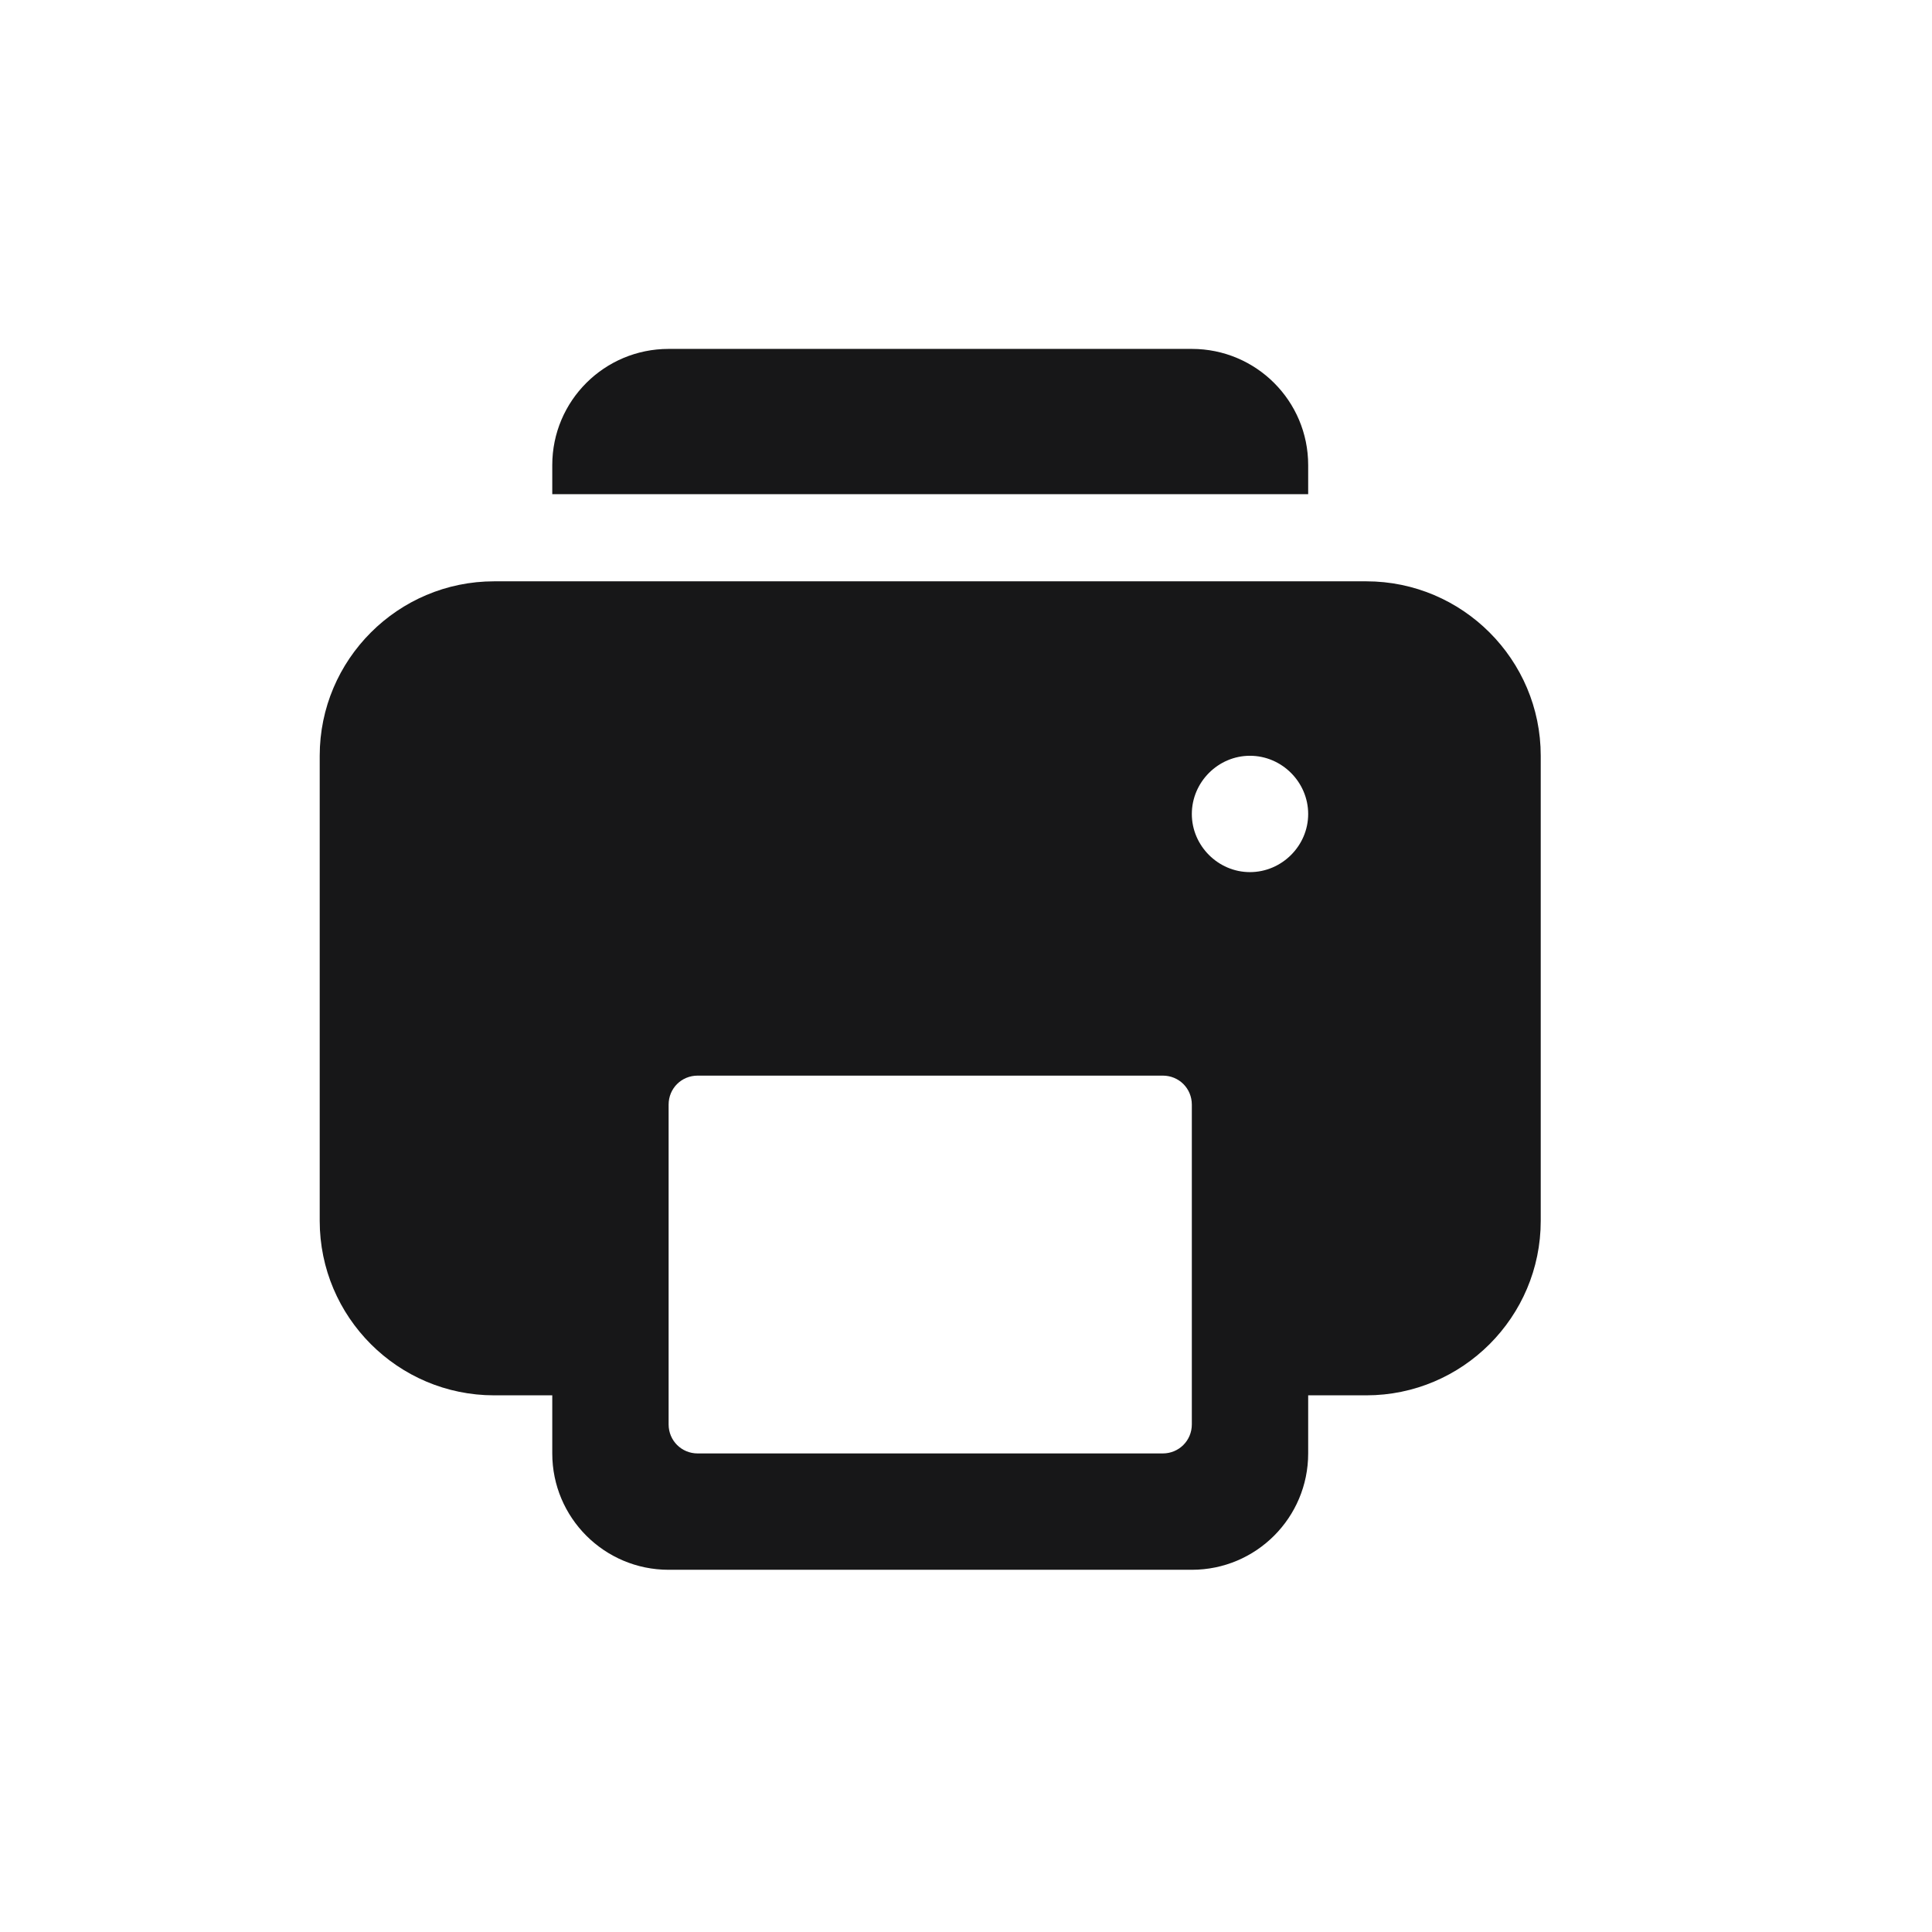 <?xml version="1.0" encoding="UTF-8"?>
<svg xmlns="http://www.w3.org/2000/svg" xmlns:xlink="http://www.w3.org/1999/xlink" width="13.5pt" height="13.5pt" viewBox="0 0 13.5 13.5" version="1.1">
<g id="surface4761">
<path style=" stroke:none;fill-rule:nonzero;fill:rgb(9.02%,9.02%,9.412%);fill-opacity:1;" d="M 4.672 2.438 C 4.223 2.438 3.859 2.801 3.859 3.25 L 3.859 3.453 L 9.141 3.453 L 9.141 3.25 C 9.141 2.801 8.777 2.438 8.328 2.438 Z M 9.547 4.062 L 3.453 4.062 C 2.781 4.062 2.234 4.609 2.234 5.281 L 2.234 8.531 C 2.234 9.203 2.781 9.75 3.453 9.75 L 3.859 9.75 L 3.859 10.156 C 3.859 10.605 4.223 10.969 4.672 10.969 L 8.328 10.969 C 8.777 10.969 9.141 10.605 9.141 10.156 L 9.141 9.75 L 9.547 9.75 C 10.219 9.75 10.766 9.203 10.766 8.531 L 10.766 5.281 C 10.766 4.609 10.219 4.062 9.547 4.062 Z M 8.125 10.156 L 4.875 10.156 C 4.762 10.156 4.672 10.066 4.672 9.953 L 4.672 7.719 C 4.672 7.605 4.762 7.516 4.875 7.516 L 8.125 7.516 C 8.238 7.516 8.328 7.605 8.328 7.719 L 8.328 9.953 C 8.328 10.066 8.238 10.156 8.125 10.156 Z M 8.734 5.281 C 8.957 5.281 9.141 5.465 9.141 5.688 C 9.141 5.91 8.957 6.094 8.734 6.094 C 8.512 6.094 8.328 5.91 8.328 5.688 C 8.328 5.465 8.512 5.281 8.734 5.281 Z M 8.734 5.281 "/>
</g>
</svg>
